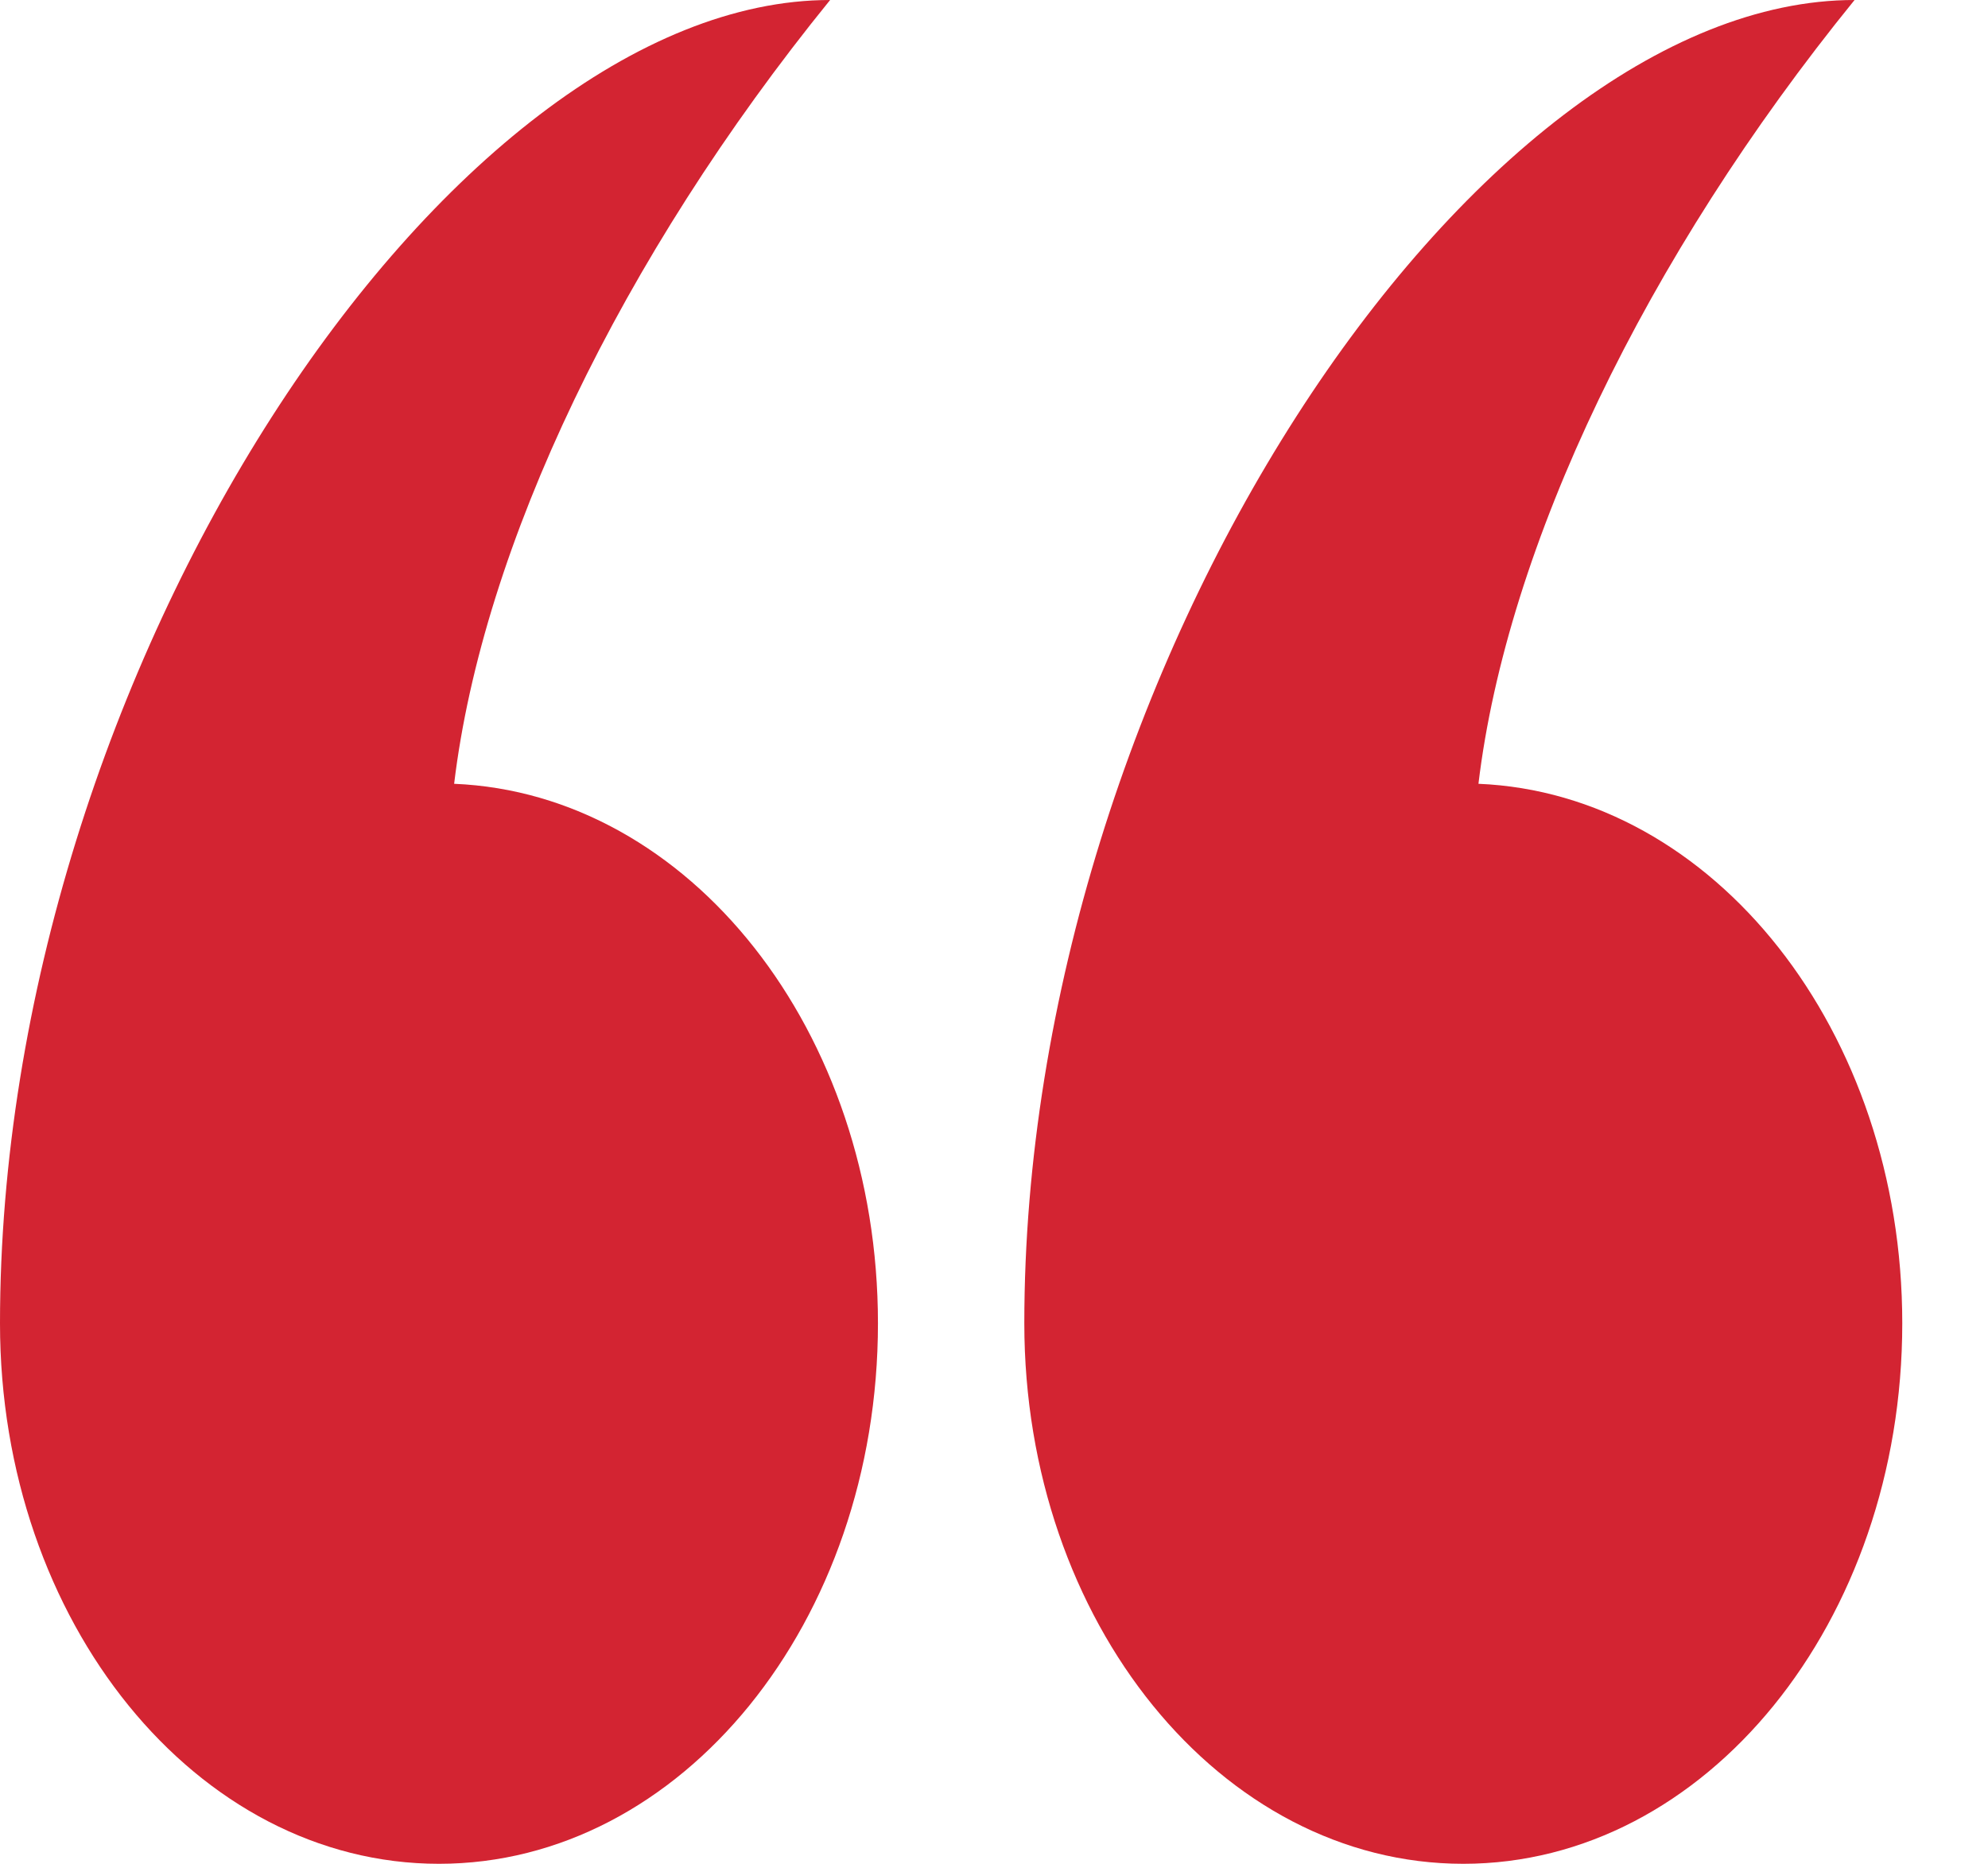 <svg width="16" height="15" viewBox="0 0 16 15" fill="none" xmlns="http://www.w3.org/2000/svg">
<path d="M8.244 10.65C8.244 13.053 9.826 15 11.777 15C13.728 15 15.31 13.053 15.31 10.65C15.31 8.298 13.793 6.387 11.899 6.308C12.128 4.401 13.239 2.077 14.926 4.74503e-08C11.853 -0.001 8.244 5.392 8.244 10.65Z" fill="#D32432"/>
<path d="M3.533 15C5.483 15 7.066 13.053 7.066 10.65C7.066 8.299 5.549 6.387 3.655 6.308C3.884 4.401 4.995 2.077 6.681 0C3.609 -0 -3.98183e-07 5.393 0 10.651C1.8192e-07 13.053 1.582 15 3.533 15Z" fill="#D32432"/>
</svg>
